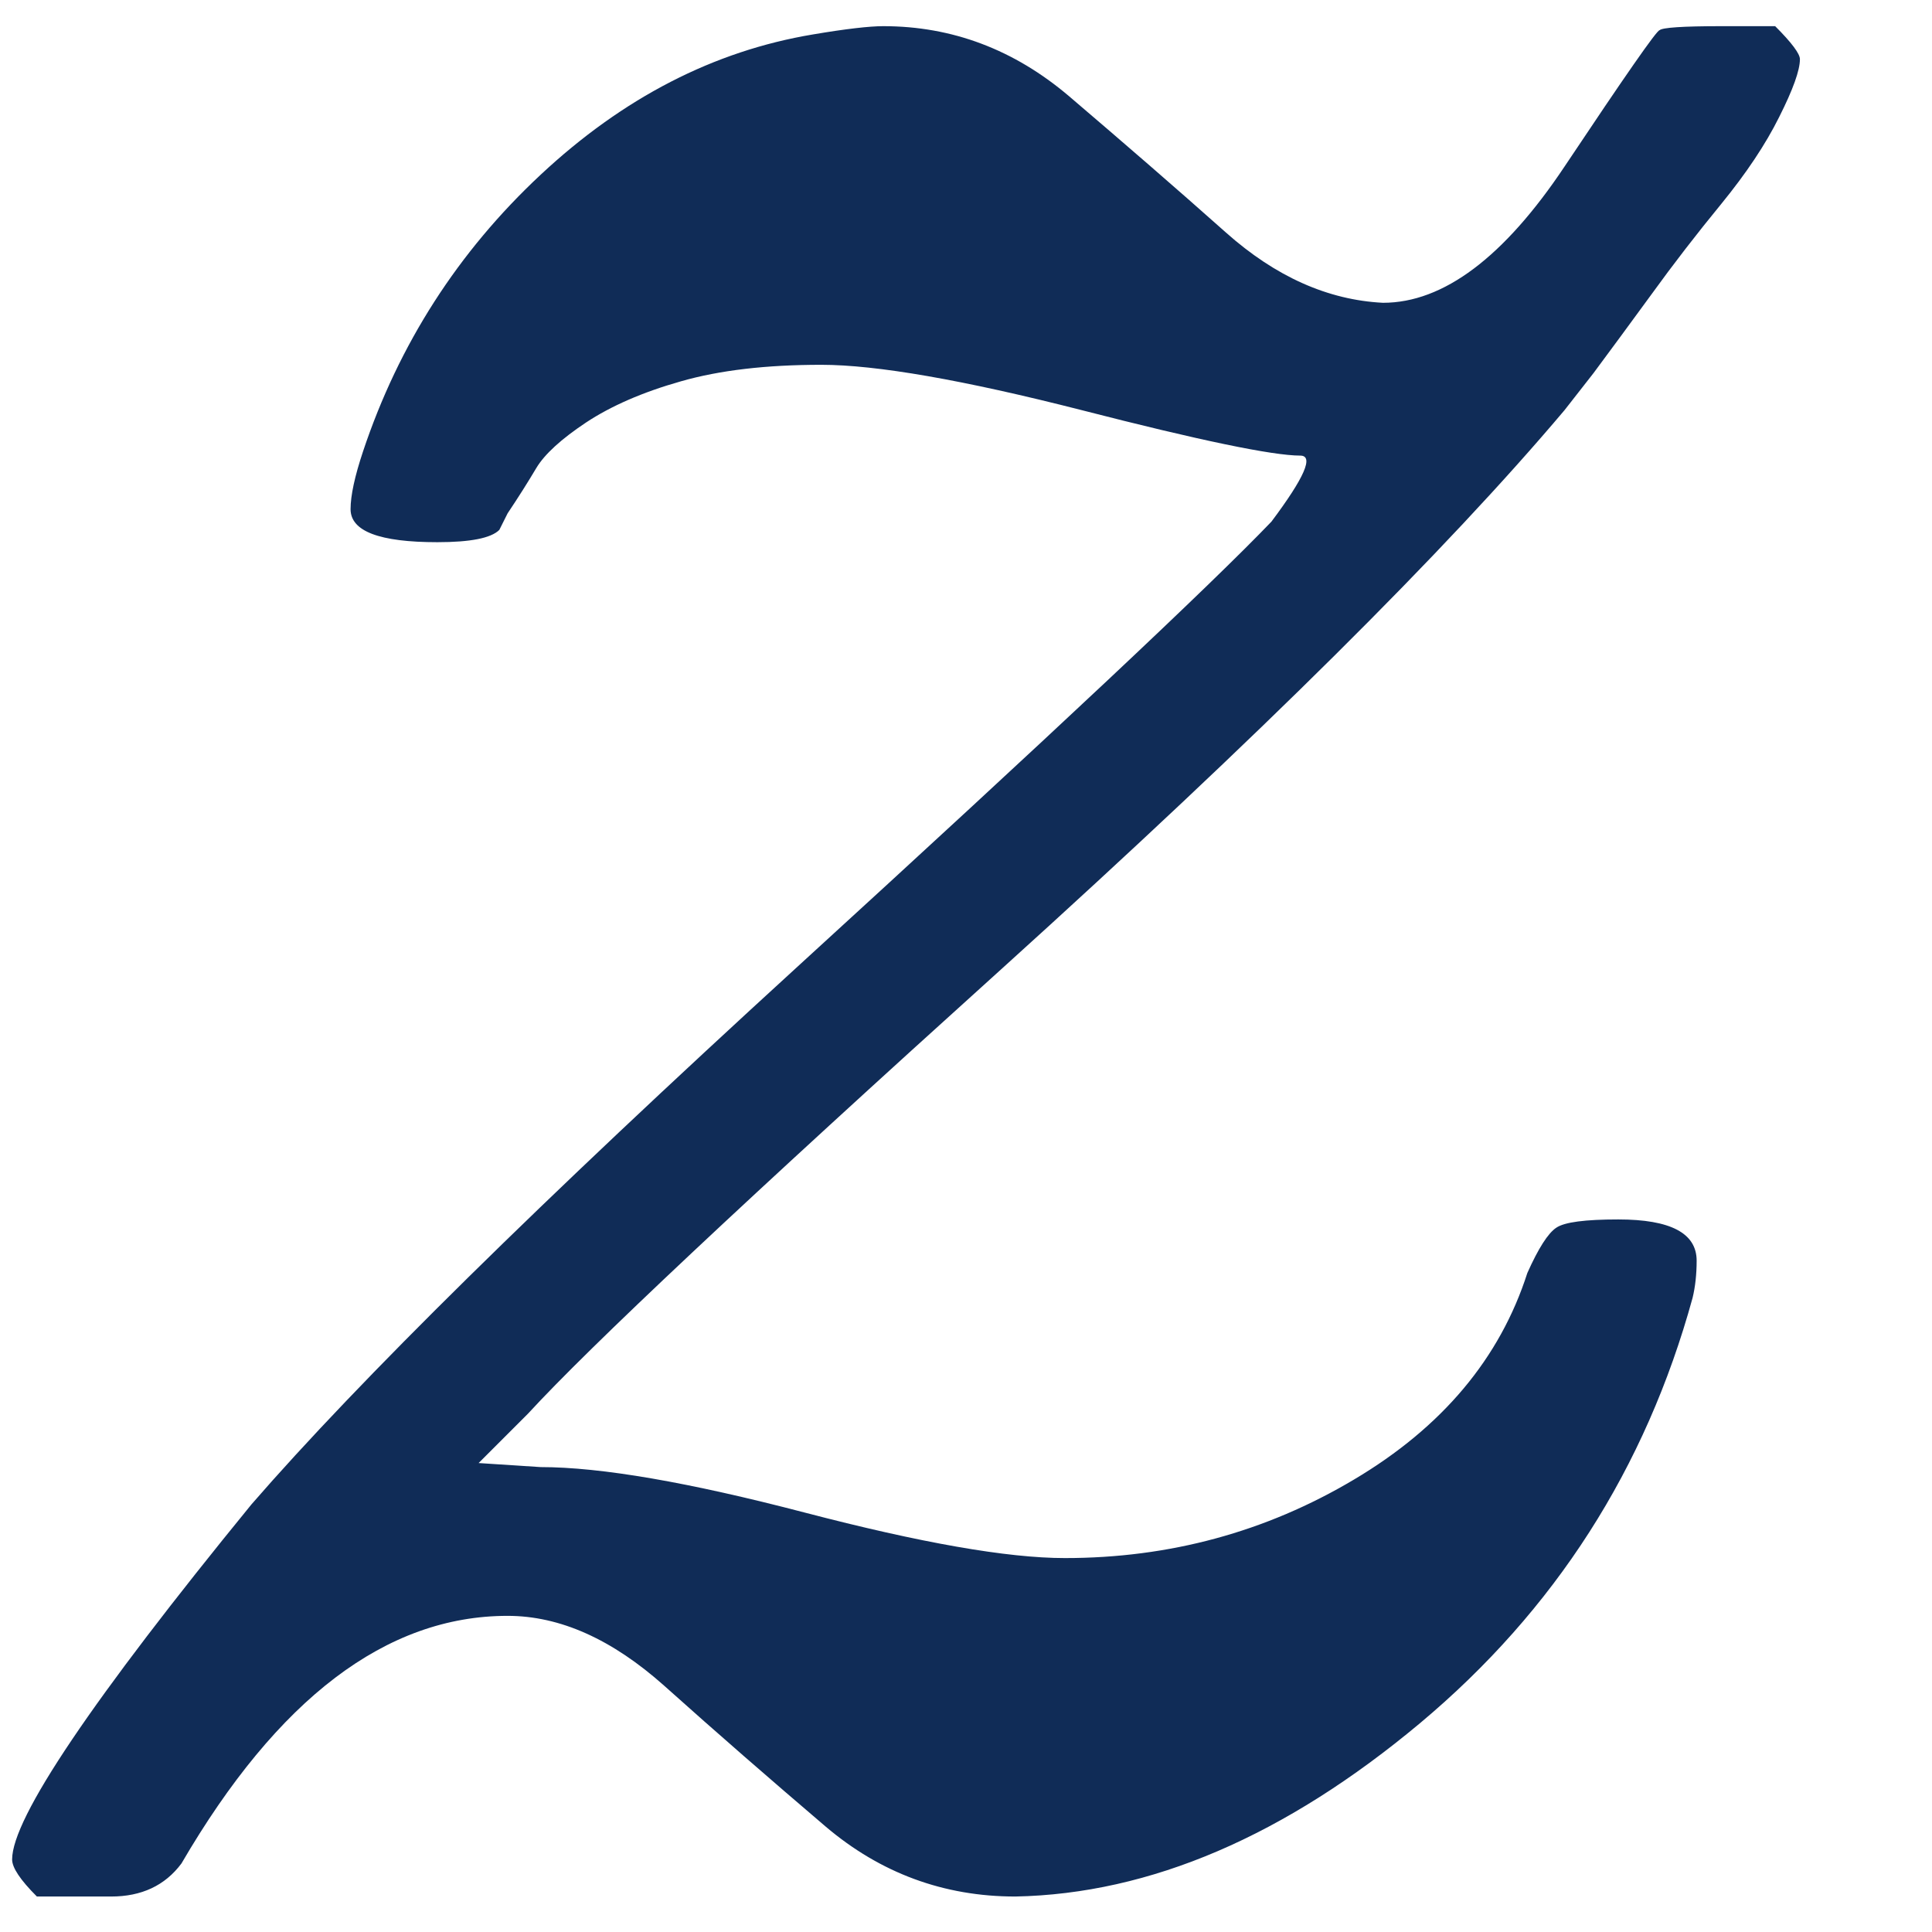 <svg width="11" height="11" viewBox="0 0 11 11" fill="none" xmlns="http://www.w3.org/2000/svg">
<path d="M7.403 2.594C7.247 2.594 6.831 2.508 6.158 2.335C5.484 2.163 4.99 2.077 4.676 2.077C4.363 2.077 4.097 2.108 3.877 2.171C3.658 2.233 3.478 2.312 3.336 2.406C3.195 2.5 3.101 2.586 3.054 2.664C3.007 2.743 2.953 2.829 2.89 2.923L2.843 3.017C2.796 3.064 2.678 3.087 2.49 3.087C2.161 3.087 1.996 3.025 1.996 2.899C1.996 2.821 2.02 2.711 2.067 2.57C2.271 1.959 2.608 1.434 3.078 0.995C3.548 0.556 4.065 0.29 4.629 0.196C4.818 0.164 4.951 0.149 5.029 0.149C5.421 0.149 5.774 0.282 6.087 0.548C6.4 0.815 6.698 1.073 6.98 1.324C7.262 1.575 7.56 1.708 7.874 1.724C8.218 1.724 8.563 1.465 8.908 0.948C9.253 0.431 9.433 0.172 9.449 0.172C9.464 0.157 9.582 0.149 9.801 0.149H10.107C10.201 0.243 10.248 0.306 10.248 0.337C10.248 0.4 10.209 0.509 10.13 0.666C10.052 0.823 9.942 0.987 9.801 1.16C9.66 1.332 9.527 1.504 9.402 1.677C9.276 1.849 9.167 1.998 9.073 2.124L8.908 2.335C8.234 3.134 7.168 4.192 5.711 5.509C4.253 6.825 3.352 7.672 3.007 8.048L2.725 8.33L3.078 8.353C3.423 8.353 3.924 8.44 4.582 8.612C5.241 8.784 5.734 8.871 6.063 8.871C6.659 8.871 7.208 8.722 7.709 8.424C8.211 8.126 8.54 7.734 8.696 7.248C8.759 7.107 8.814 7.021 8.861 6.99C8.908 6.958 9.026 6.943 9.214 6.943C9.511 6.943 9.66 7.021 9.66 7.178C9.66 7.256 9.652 7.327 9.637 7.389C9.37 8.361 8.853 9.168 8.085 9.811C7.317 10.453 6.549 10.783 5.781 10.798C5.374 10.798 5.013 10.665 4.7 10.399C4.387 10.132 4.081 9.866 3.783 9.599C3.485 9.333 3.188 9.2 2.89 9.2C2.2 9.2 1.581 9.67 1.033 10.61C0.939 10.736 0.805 10.798 0.633 10.798H0.515H0.21C0.116 10.704 0.069 10.634 0.069 10.587C0.069 10.352 0.523 9.678 1.432 8.565C2.044 7.86 3.078 6.841 4.535 5.509C5.993 4.177 6.894 3.33 7.239 2.97C7.427 2.719 7.482 2.594 7.403 2.594Z" fill="#102C57"/>
</svg>
